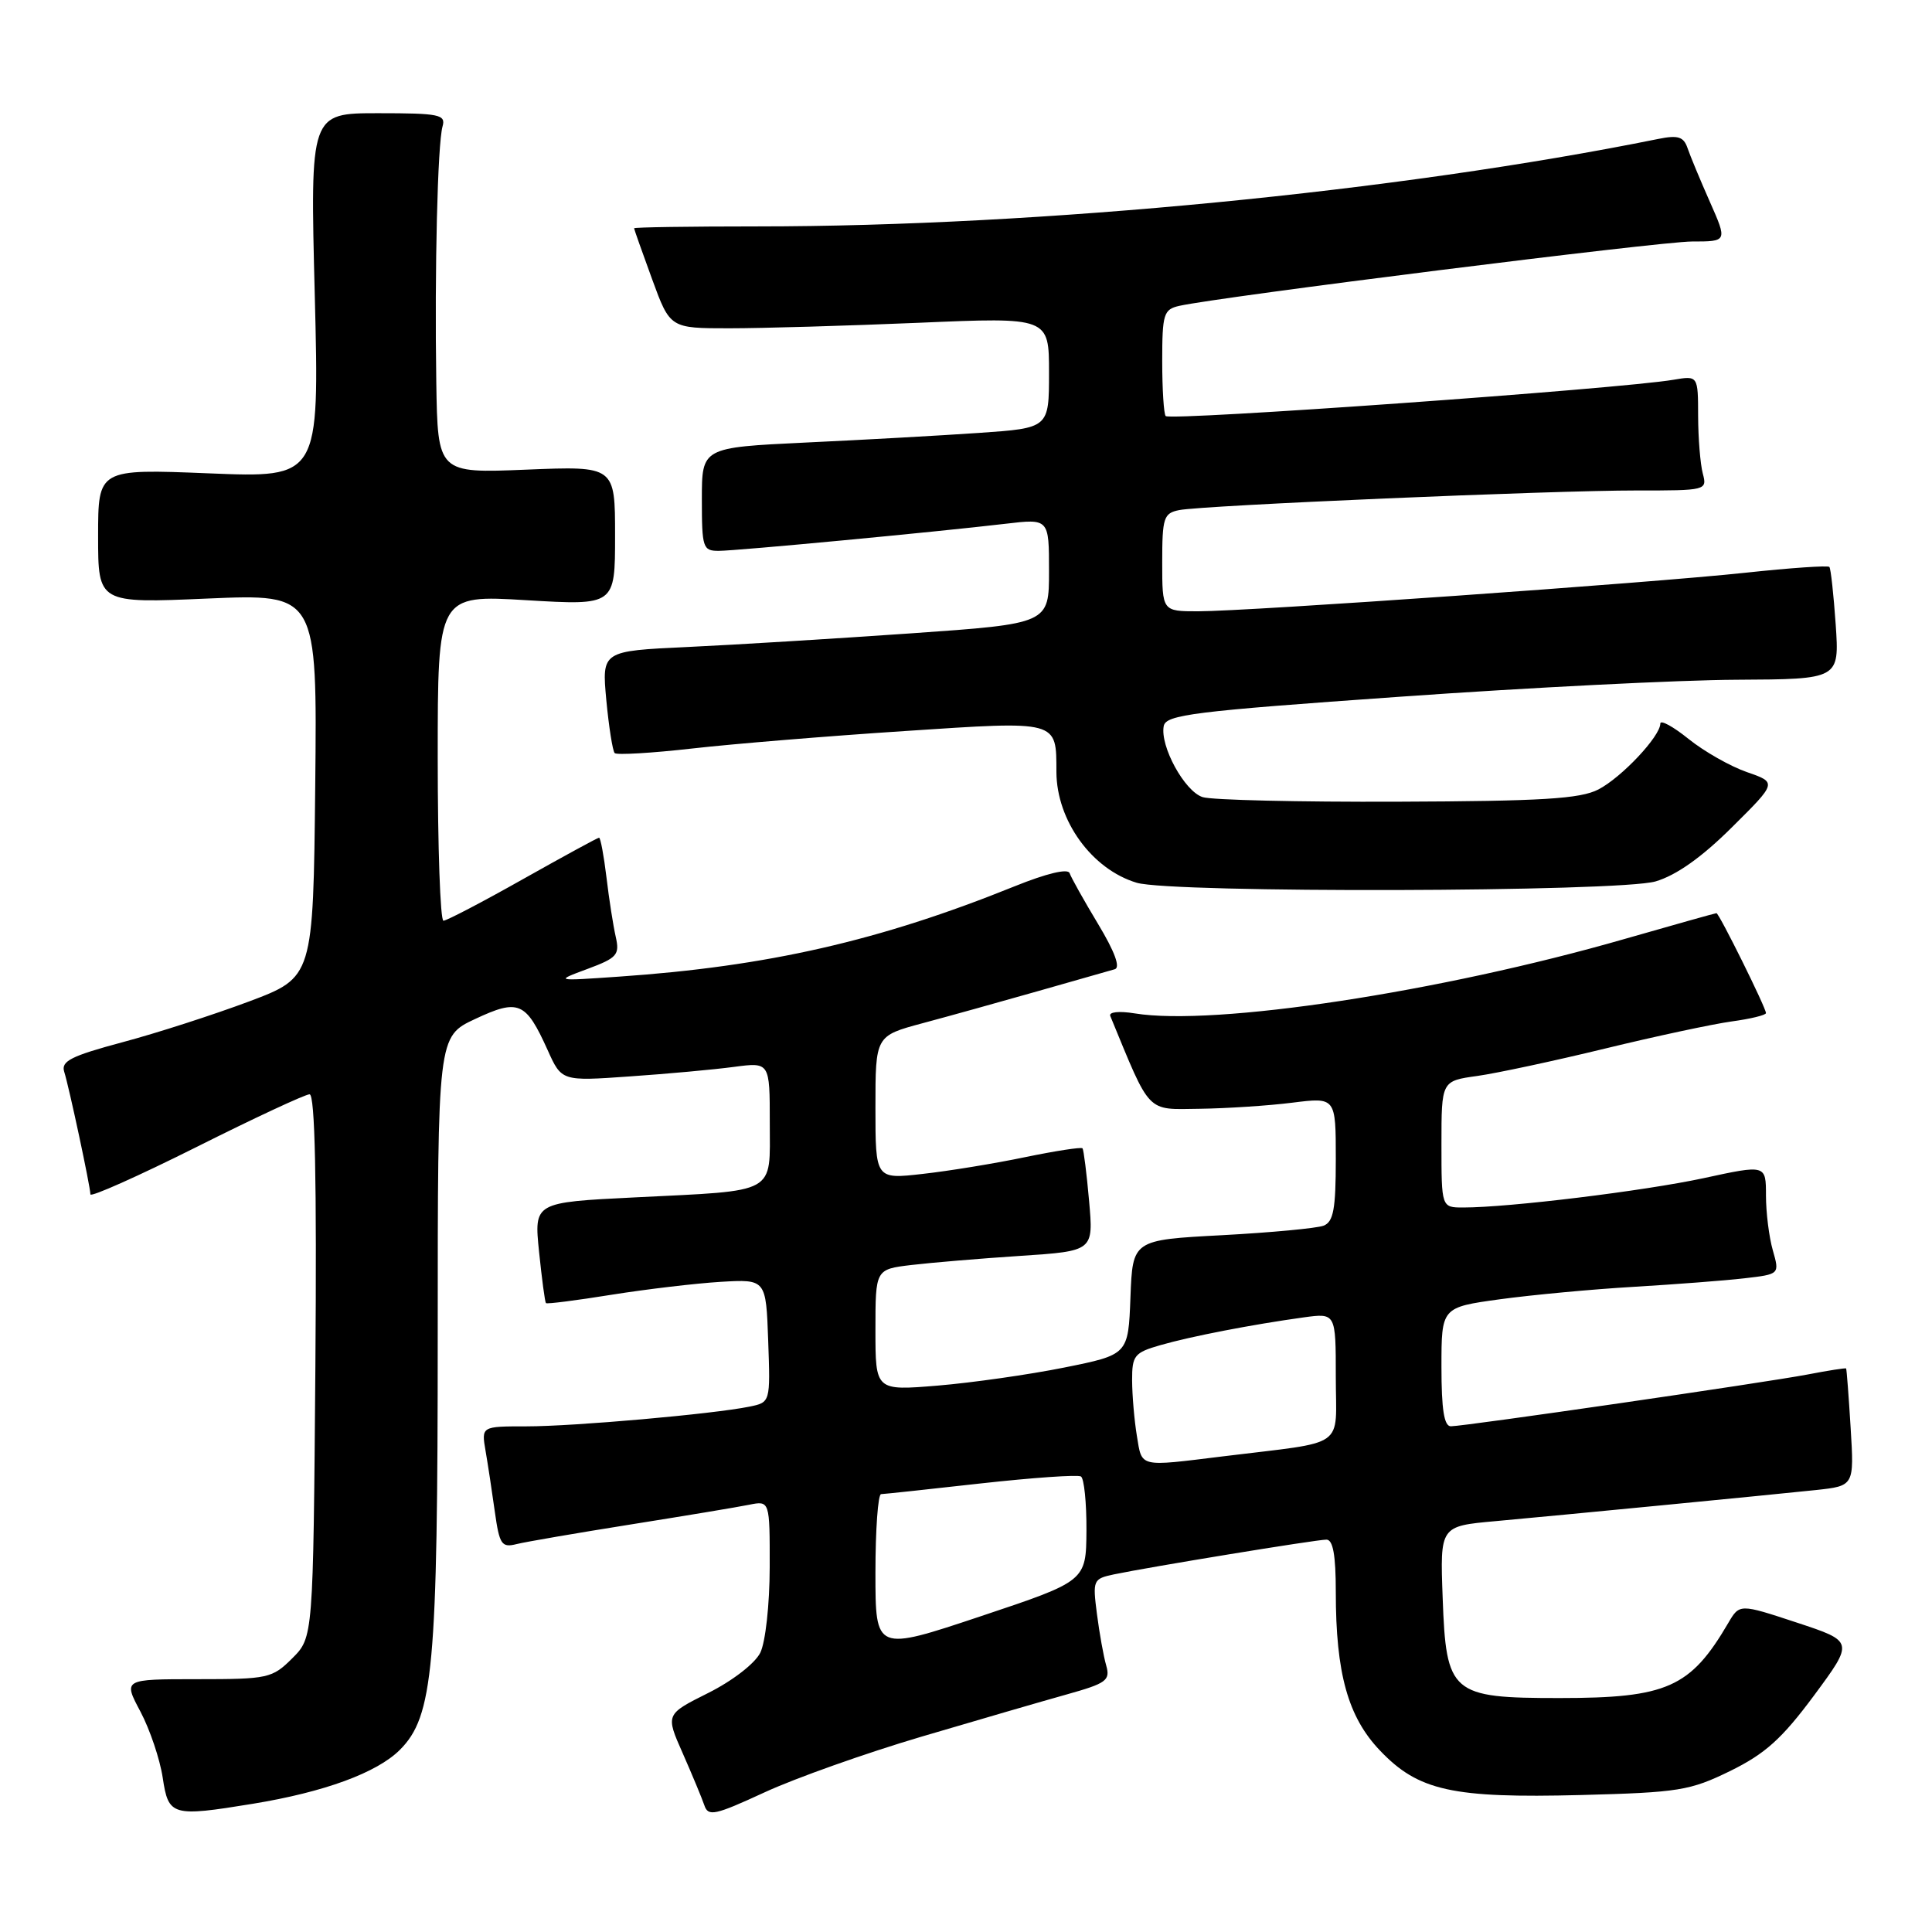 <?xml version="1.0" encoding="UTF-8" standalone="no"?>
<!DOCTYPE svg PUBLIC "-//W3C//DTD SVG 1.1//EN" "http://www.w3.org/Graphics/SVG/1.1/DTD/svg11.dtd" >
<svg xmlns="http://www.w3.org/2000/svg" xmlns:xlink="http://www.w3.org/1999/xlink" version="1.1" viewBox="0 0 256 256">
 <g >
 <path fill="currentColor"
d=" M 122.09 230.12 C 129.47 227.94 138.13 225.42 141.35 224.52 C 146.61 223.05 147.14 222.66 146.58 220.69 C 146.23 219.49 145.68 216.41 145.35 213.86 C 144.77 209.36 144.84 209.20 147.62 208.61 C 152.31 207.63 174.39 204.01 175.75 204.01 C 176.63 204.00 177.00 206.05 177.00 210.95 C 177.00 221.72 178.61 227.51 182.85 231.95 C 187.93 237.29 192.43 238.29 209.50 237.85 C 222.45 237.51 223.93 237.27 229.27 234.66 C 233.89 232.39 236.11 230.40 240.36 224.67 C 245.66 217.50 245.66 217.50 238.08 215.00 C 230.50 212.50 230.50 212.50 229.00 215.06 C 223.99 223.62 220.89 225.00 206.64 225.00 C 192.27 225.00 191.62 224.44 191.16 211.70 C 190.81 202.22 190.81 202.22 198.16 201.56 C 207.27 200.73 233.74 198.16 240.60 197.44 C 245.69 196.89 245.69 196.89 245.22 189.20 C 244.96 184.96 244.69 181.42 244.62 181.33 C 244.55 181.24 242.25 181.60 239.50 182.13 C 233.89 183.20 194.19 188.97 192.25 188.99 C 191.35 189.00 191.00 186.76 191.00 181.12 C 191.00 173.23 191.00 173.23 198.75 172.16 C 203.01 171.58 211.00 170.83 216.50 170.51 C 222.00 170.18 228.60 169.68 231.16 169.38 C 235.81 168.84 235.81 168.84 234.91 165.68 C 234.41 163.94 234.00 160.67 234.00 158.42 C 234.00 154.32 234.00 154.32 225.75 156.11 C 217.84 157.81 199.96 160.00 193.89 160.00 C 191.00 160.00 191.00 160.00 191.00 151.61 C 191.00 143.23 191.00 143.23 195.75 142.57 C 198.36 142.20 205.98 140.57 212.68 138.94 C 219.38 137.31 226.91 135.70 229.43 135.35 C 231.94 135.01 234.00 134.51 234.00 134.24 C 234.00 133.54 227.79 121.00 227.44 121.00 C 227.29 121.00 221.81 122.54 215.26 124.42 C 190.85 131.45 160.92 136.00 150.36 134.28 C 148.27 133.94 146.89 134.09 147.12 134.63 C 152.52 147.73 151.83 147.01 158.93 146.92 C 162.55 146.87 168.09 146.51 171.25 146.11 C 177.00 145.39 177.00 145.39 177.00 153.59 C 177.00 160.22 176.69 161.90 175.38 162.41 C 174.49 162.75 168.43 163.32 161.92 163.67 C 150.08 164.30 150.08 164.30 149.79 171.90 C 149.50 179.50 149.50 179.50 141.00 181.21 C 136.32 182.15 128.79 183.22 124.25 183.60 C 116.00 184.28 116.00 184.28 116.00 176.23 C 116.00 168.19 116.00 168.19 120.75 167.62 C 123.36 167.31 129.87 166.76 135.20 166.41 C 144.90 165.77 144.90 165.77 144.31 159.13 C 143.99 155.49 143.59 152.35 143.44 152.16 C 143.28 151.97 139.86 152.50 135.83 153.33 C 131.80 154.17 125.69 155.17 122.25 155.55 C 116.00 156.26 116.00 156.26 116.00 146.76 C 116.00 137.26 116.00 137.26 122.25 135.58 C 125.69 134.66 132.55 132.75 137.50 131.34 C 142.45 129.93 147.04 128.62 147.71 128.43 C 148.49 128.22 147.71 126.10 145.50 122.43 C 143.62 119.31 141.93 116.28 141.73 115.70 C 141.52 115.05 138.70 115.72 134.44 117.44 C 116.57 124.66 101.68 128.06 82.00 129.41 C 73.50 130.00 73.50 130.00 77.84 128.39 C 81.77 126.93 82.13 126.52 81.59 124.14 C 81.26 122.69 80.70 119.14 80.36 116.25 C 80.01 113.36 79.57 111.00 79.38 111.00 C 79.19 111.00 74.65 113.48 69.28 116.50 C 63.91 119.53 59.17 122.00 58.76 122.00 C 58.34 122.00 58.00 112.29 58.00 100.41 C 58.00 78.82 58.00 78.82 69.75 79.53 C 81.50 80.23 81.50 80.23 81.50 70.99 C 81.50 61.75 81.50 61.75 69.75 62.23 C 58.00 62.71 58.00 62.71 57.81 50.61 C 57.58 35.67 57.98 19.09 58.64 16.75 C 59.09 15.18 58.23 15.00 50.11 15.00 C 41.09 15.00 41.09 15.00 41.71 39.16 C 42.32 63.32 42.32 63.32 27.66 62.72 C 13.00 62.13 13.00 62.13 13.00 71.04 C 13.00 79.94 13.00 79.94 27.52 79.31 C 42.03 78.69 42.03 78.69 41.77 104.09 C 41.50 129.50 41.50 129.50 33.00 132.70 C 28.32 134.45 20.78 136.89 16.23 138.10 C 9.41 139.93 8.06 140.61 8.51 142.02 C 9.15 144.04 11.96 157.17 11.98 158.26 C 11.99 158.67 18.29 155.86 25.99 152.01 C 33.68 148.15 40.45 145.00 41.02 145.00 C 41.74 145.00 41.98 156.35 41.79 180.98 C 41.50 216.96 41.50 216.96 38.73 219.73 C 36.07 222.38 35.53 222.50 26.14 222.50 C 16.32 222.50 16.32 222.50 18.61 226.80 C 19.86 229.16 21.19 233.10 21.56 235.55 C 22.32 240.63 22.78 240.76 33.50 239.01 C 42.98 237.46 49.94 234.90 52.98 231.87 C 57.42 227.43 58.00 221.02 58.00 176.84 C 58.00 137.34 58.00 137.34 62.96 135.02 C 68.72 132.32 69.67 132.73 72.56 139.13 C 74.42 143.27 74.42 143.27 83.46 142.63 C 88.43 142.29 94.64 141.72 97.25 141.37 C 102.00 140.74 102.00 140.74 102.00 148.75 C 102.00 158.36 103.17 157.71 84.13 158.66 C 70.76 159.32 70.76 159.32 71.43 165.88 C 71.80 169.48 72.21 172.54 72.34 172.67 C 72.47 172.81 76.39 172.31 81.04 171.56 C 85.69 170.82 92.20 170.05 95.50 169.85 C 101.50 169.50 101.50 169.50 101.79 177.66 C 102.08 185.82 102.08 185.82 99.29 186.39 C 94.48 187.37 76.06 189.00 69.78 189.00 C 63.78 189.00 63.78 189.00 64.34 192.25 C 64.65 194.04 65.20 197.67 65.57 200.33 C 66.18 204.67 66.47 205.10 68.45 204.60 C 69.66 204.30 76.47 203.13 83.57 202.00 C 90.68 200.87 97.74 199.70 99.25 199.39 C 102.00 198.84 102.00 198.84 101.99 207.67 C 101.98 212.63 101.43 217.60 100.74 219.00 C 100.03 220.42 97.06 222.72 93.84 224.33 C 88.18 227.16 88.18 227.16 90.47 232.33 C 91.72 235.17 93.01 238.27 93.33 239.21 C 93.84 240.73 94.71 240.54 101.30 237.50 C 105.36 235.62 114.72 232.30 122.09 230.12 Z  M 219.38 116.79 C 222.12 115.98 225.50 113.59 229.48 109.63 C 235.47 103.69 235.47 103.69 231.48 102.31 C 229.29 101.55 225.81 99.58 223.75 97.92 C 221.69 96.26 220.00 95.34 220.00 95.88 C 220.00 97.56 214.88 103.01 211.79 104.61 C 209.38 105.85 204.35 106.16 185.16 106.23 C 172.15 106.28 160.53 106.01 159.35 105.62 C 156.96 104.85 153.69 98.87 154.20 96.21 C 154.49 94.70 158.11 94.25 185.51 92.32 C 202.56 91.11 222.63 90.10 230.12 90.07 C 243.73 90.00 243.73 90.00 243.24 82.75 C 242.96 78.76 242.59 75.33 242.40 75.12 C 242.22 74.91 237.21 75.25 231.28 75.89 C 218.52 77.26 165.57 80.99 158.75 81.00 C 154.00 81.00 154.00 81.00 154.00 74.52 C 154.00 68.60 154.19 68.00 156.25 67.59 C 159.44 66.96 205.64 64.98 216.87 64.99 C 226.09 65.00 226.22 64.97 225.63 62.75 C 225.30 61.51 225.02 58.09 225.01 55.14 C 225.00 49.77 225.00 49.77 221.75 50.32 C 214.65 51.53 155.11 55.78 154.46 55.13 C 154.21 54.87 154.00 51.60 154.00 47.85 C 154.00 41.60 154.19 41.00 156.25 40.53 C 161.66 39.32 219.95 32.00 224.19 32.00 C 228.89 32.00 228.89 32.00 226.57 26.75 C 225.29 23.86 223.96 20.66 223.61 19.63 C 223.09 18.11 222.35 17.88 219.73 18.41 C 185.20 25.39 137.74 30.00 100.39 30.00 C 91.38 30.00 84.01 30.11 84.02 30.25 C 84.03 30.39 85.10 33.42 86.41 37.00 C 88.79 43.50 88.79 43.50 96.64 43.50 C 100.96 43.50 112.26 43.17 121.75 42.77 C 139.00 42.03 139.00 42.03 139.00 49.38 C 139.00 56.72 139.00 56.72 129.75 57.36 C 124.66 57.71 114.31 58.29 106.75 58.64 C 93.00 59.30 93.00 59.30 93.00 66.15 C 93.00 72.59 93.13 73.00 95.25 72.99 C 97.69 72.98 123.90 70.50 133.25 69.40 C 139.00 68.72 139.00 68.72 139.00 75.68 C 139.00 82.64 139.00 82.64 120.75 83.92 C 110.71 84.62 97.38 85.44 91.12 85.73 C 79.74 86.26 79.74 86.26 80.34 92.77 C 80.68 96.35 81.18 99.51 81.45 99.79 C 81.73 100.06 86.35 99.79 91.73 99.18 C 97.10 98.57 109.75 97.53 119.84 96.87 C 140.36 95.51 139.96 95.41 139.98 102.30 C 140.01 108.74 144.68 115.19 150.62 116.97 C 155.28 118.36 214.55 118.21 219.38 116.79 Z  M 116.00 208.41 C 116.00 202.68 116.34 197.99 116.75 197.98 C 117.16 197.97 123.12 197.33 129.98 196.56 C 136.85 195.80 142.81 195.38 143.23 195.64 C 143.65 195.90 143.98 199.13 143.96 202.81 C 143.91 209.50 143.91 209.50 129.96 214.16 C 116.00 218.82 116.00 218.82 116.00 208.41 Z  M 150.64 190.25 C 150.30 188.19 150.02 184.88 150.01 182.91 C 150.00 179.61 150.31 179.23 153.75 178.24 C 157.78 177.08 165.88 175.51 172.75 174.56 C 177.00 173.98 177.00 173.98 177.00 182.44 C 177.00 192.12 178.70 190.92 162.09 192.97 C 150.79 194.36 151.34 194.49 150.64 190.25 Z "/>
</g>
</svg>